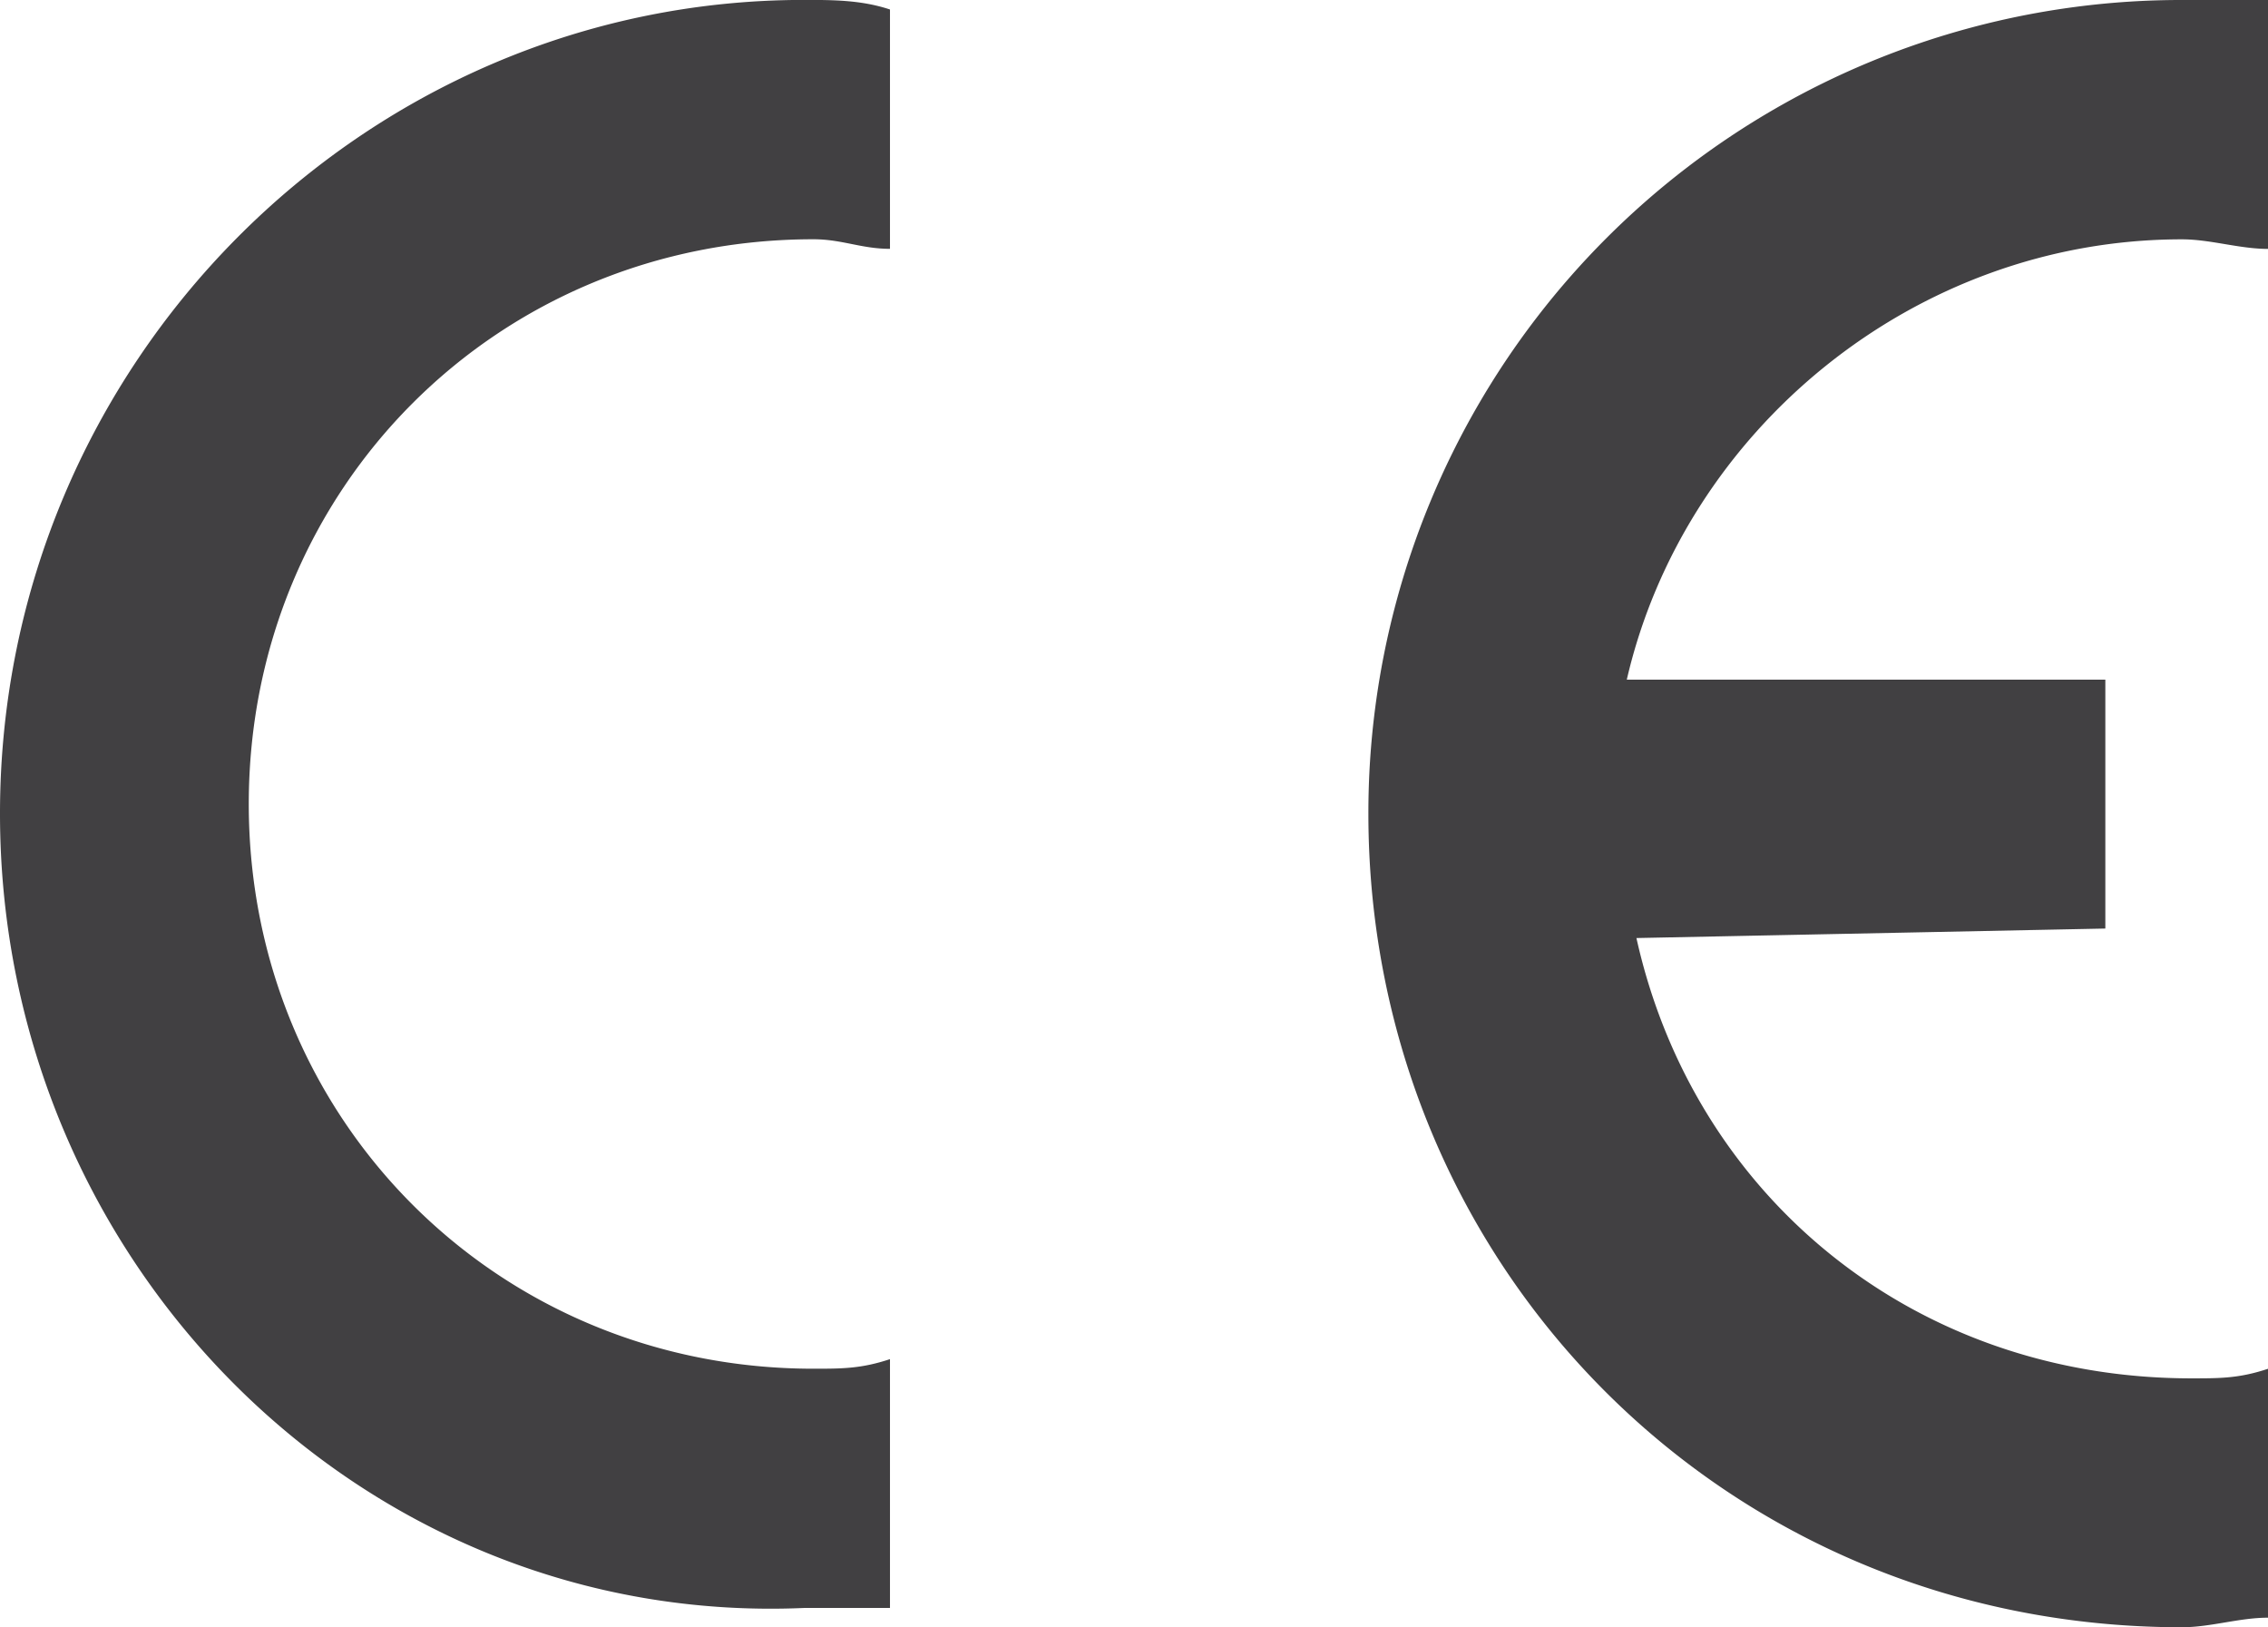 <svg xmlns="http://www.w3.org/2000/svg" width="32" height="22.954" viewBox="346.72 504.429 32 22.954"><path d="M369.809 517.661c.81 3.646 3.915 6.211 7.831 6.211.405 0 .675 0 1.08-.135v3.511c-.405 0-.811.135-1.215.135-6.481 0-11.478-5.131-11.478-11.477a11.468 11.468 0 0 1 11.478-11.477h1.215v3.511c-.405 0-.811-.135-1.215-.135-3.781 0-7.021 2.7-7.832 6.211h6.752v3.511l-6.616.134zm-10.532-9.722c-.405 0-.675-.135-1.081-.135-4.456 0-7.966 3.511-7.966 7.966s3.51 7.966 7.966 7.966c.405 0 .675 0 1.081-.135v3.51h-1.215c-6.211.271-11.342-4.86-11.342-11.206 0-6.346 5.131-11.477 11.342-11.477.405 0 .81 0 1.215.135v3.376z" fill="#414042"/></svg>